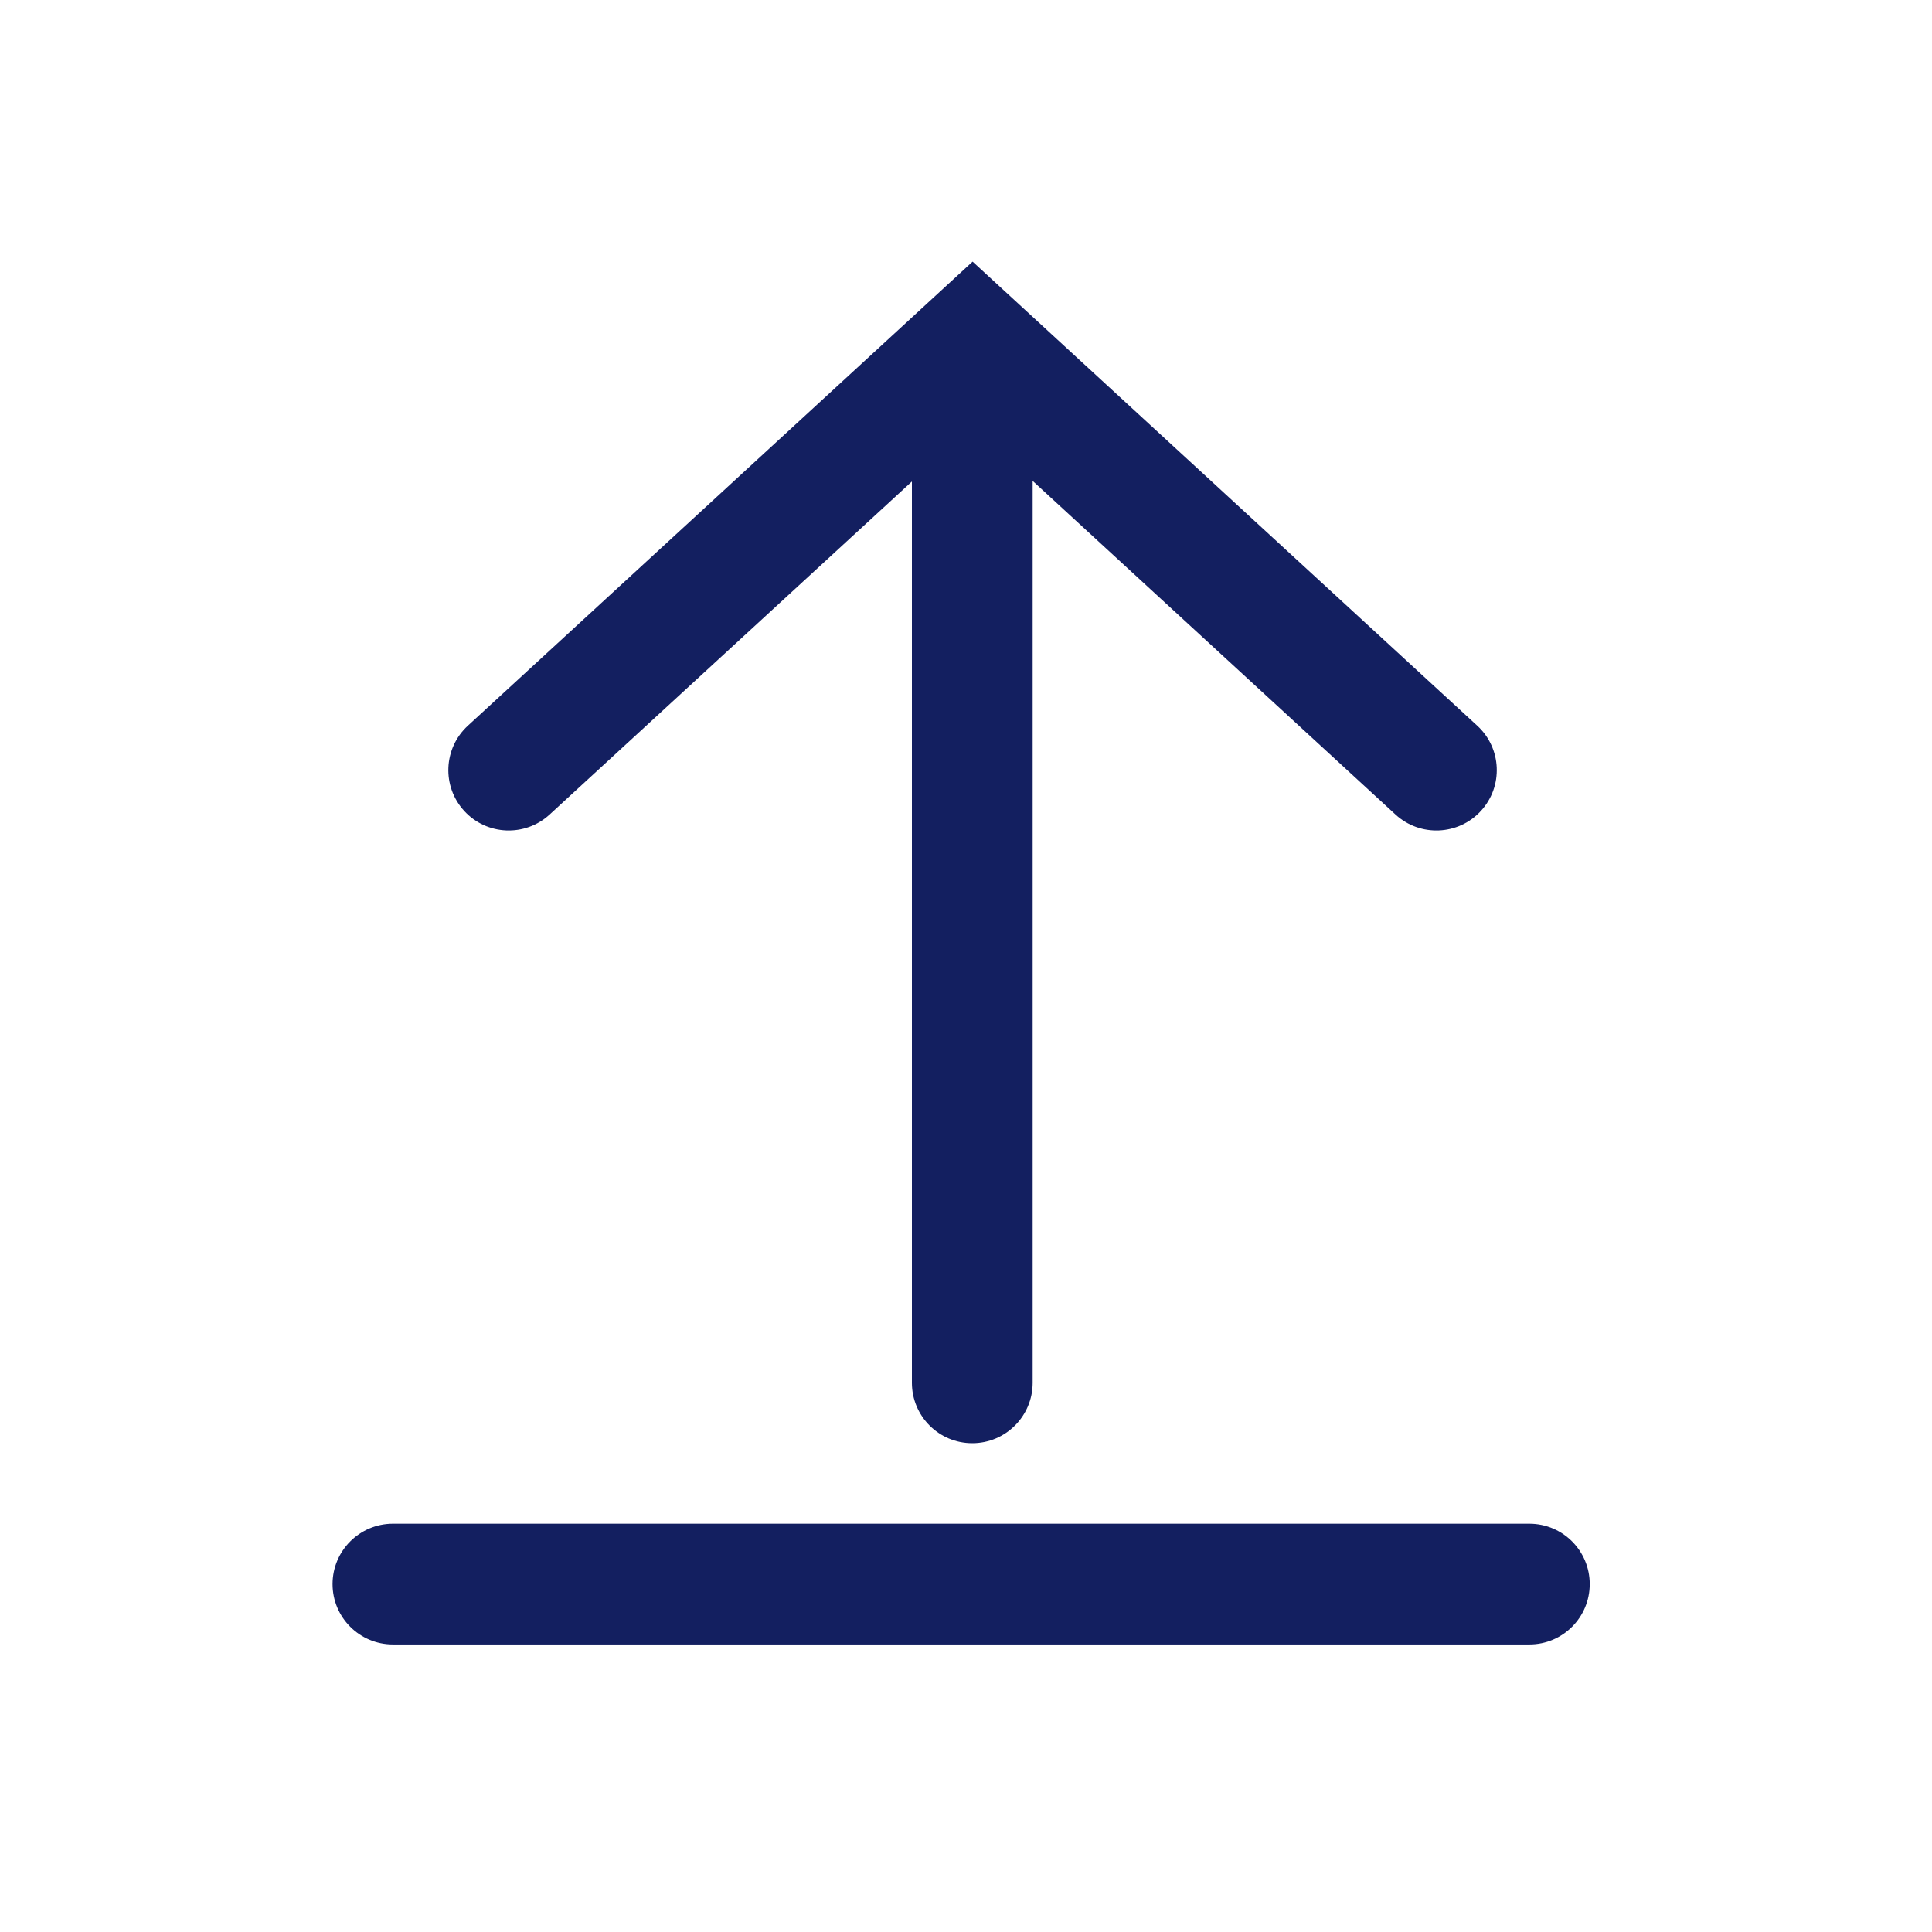<svg width="24" height="24" viewBox="0 0 24 24" fill="none" xmlns="http://www.w3.org/2000/svg">
<path fill-rule="evenodd" clip-rule="evenodd" d="M5.767 10.074C6.047 10.379 6.522 10.399 6.827 10.119L12.082 5.288L17.336 10.119C17.641 10.399 18.116 10.379 18.396 10.074C18.676 9.769 18.656 9.295 18.351 9.015L12.082 3.25L5.812 9.015C5.507 9.295 5.487 9.769 5.767 10.074Z" fill="#131F60"/>
<path fill-rule="evenodd" clip-rule="evenodd" d="M12.078 17.928C12.492 17.928 12.828 17.592 12.828 17.178L12.828 4.378C12.828 3.964 12.492 3.628 12.078 3.628C11.663 3.628 11.328 3.964 11.328 4.378L11.328 17.178C11.328 17.592 11.663 17.928 12.078 17.928Z" fill="#131F60"/>
<path fill-rule="evenodd" clip-rule="evenodd" d="M4.131 19.678C4.131 20.092 4.467 20.428 4.881 20.428H18.998C19.413 20.428 19.748 20.092 19.748 19.678C19.748 19.264 19.413 18.928 18.998 18.928H4.881C4.467 18.928 4.131 19.264 4.131 19.678Z" fill="#131F60"/>
</svg>
